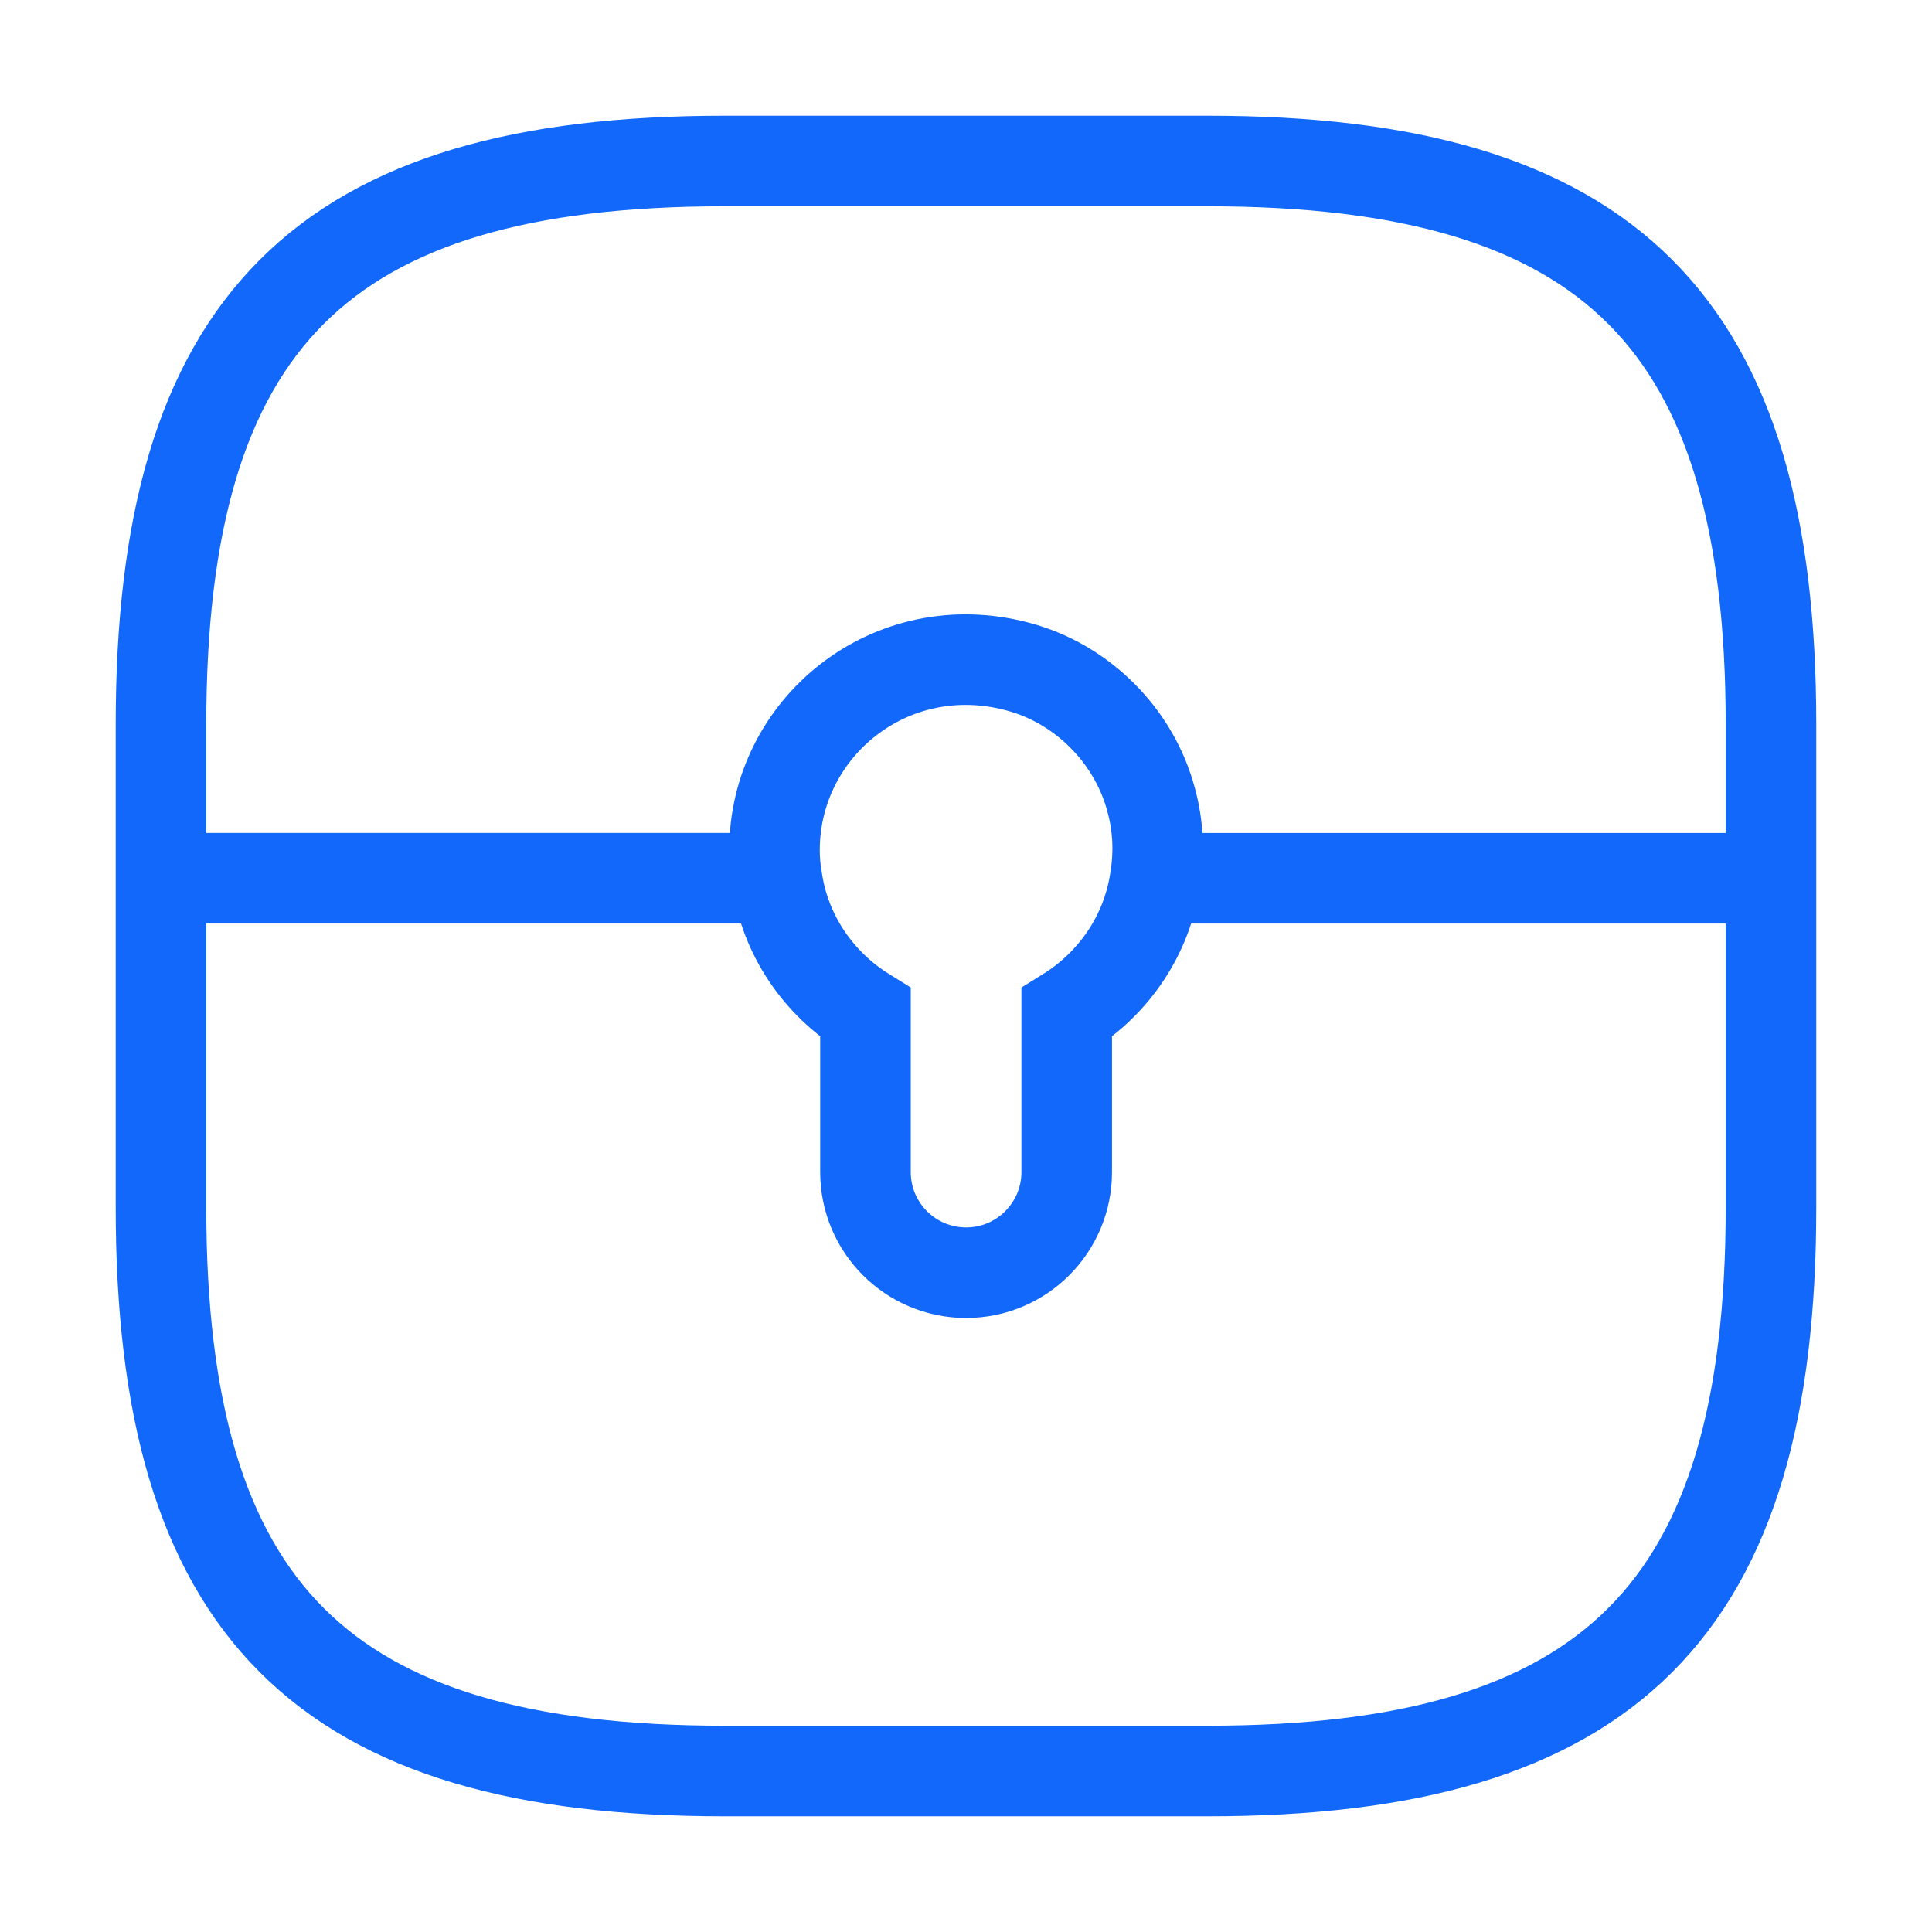 <svg width="64" height="64" viewBox="0 0 64 64" fill="none" xmlns="http://www.w3.org/2000/svg">
<path d="M24 58.667H40C53.333 58.667 58.666 53.333 58.666 40V24C58.666 10.667 53.333 5.333 40 5.333H24C10.666 5.333 5.333 10.667 5.333 24V40C5.333 53.333 10.666 58.667 24 58.667Z" stroke="#1268FB" stroke-width="3" stroke-linecap="round" stroke-linejoin="round"/>
<path d="M38.27 29.094C38.003 30.987 36.883 32.587 35.336 33.547V38.827C35.336 40.667 33.843 42.16 32.003 42.16C30.163 42.16 28.67 40.667 28.67 38.827V33.547C27.123 32.587 26.003 30.987 25.736 29.094C25.683 28.8 25.656 28.48 25.656 28.16C25.656 24.107 29.496 20.96 33.71 22.08C35.843 22.64 37.576 24.374 38.136 26.507C38.376 27.387 38.403 28.267 38.27 29.094Z" stroke="#1268FB" stroke-width="3" stroke-miterlimit="10"/>
<path d="M58.67 29.094H38.27" stroke="#1268FB" stroke-width="3" stroke-miterlimit="10"/>
<path d="M25.733 29.093H5.333" stroke="#1268FB" stroke-width="3" stroke-miterlimit="10"/>
</svg>
